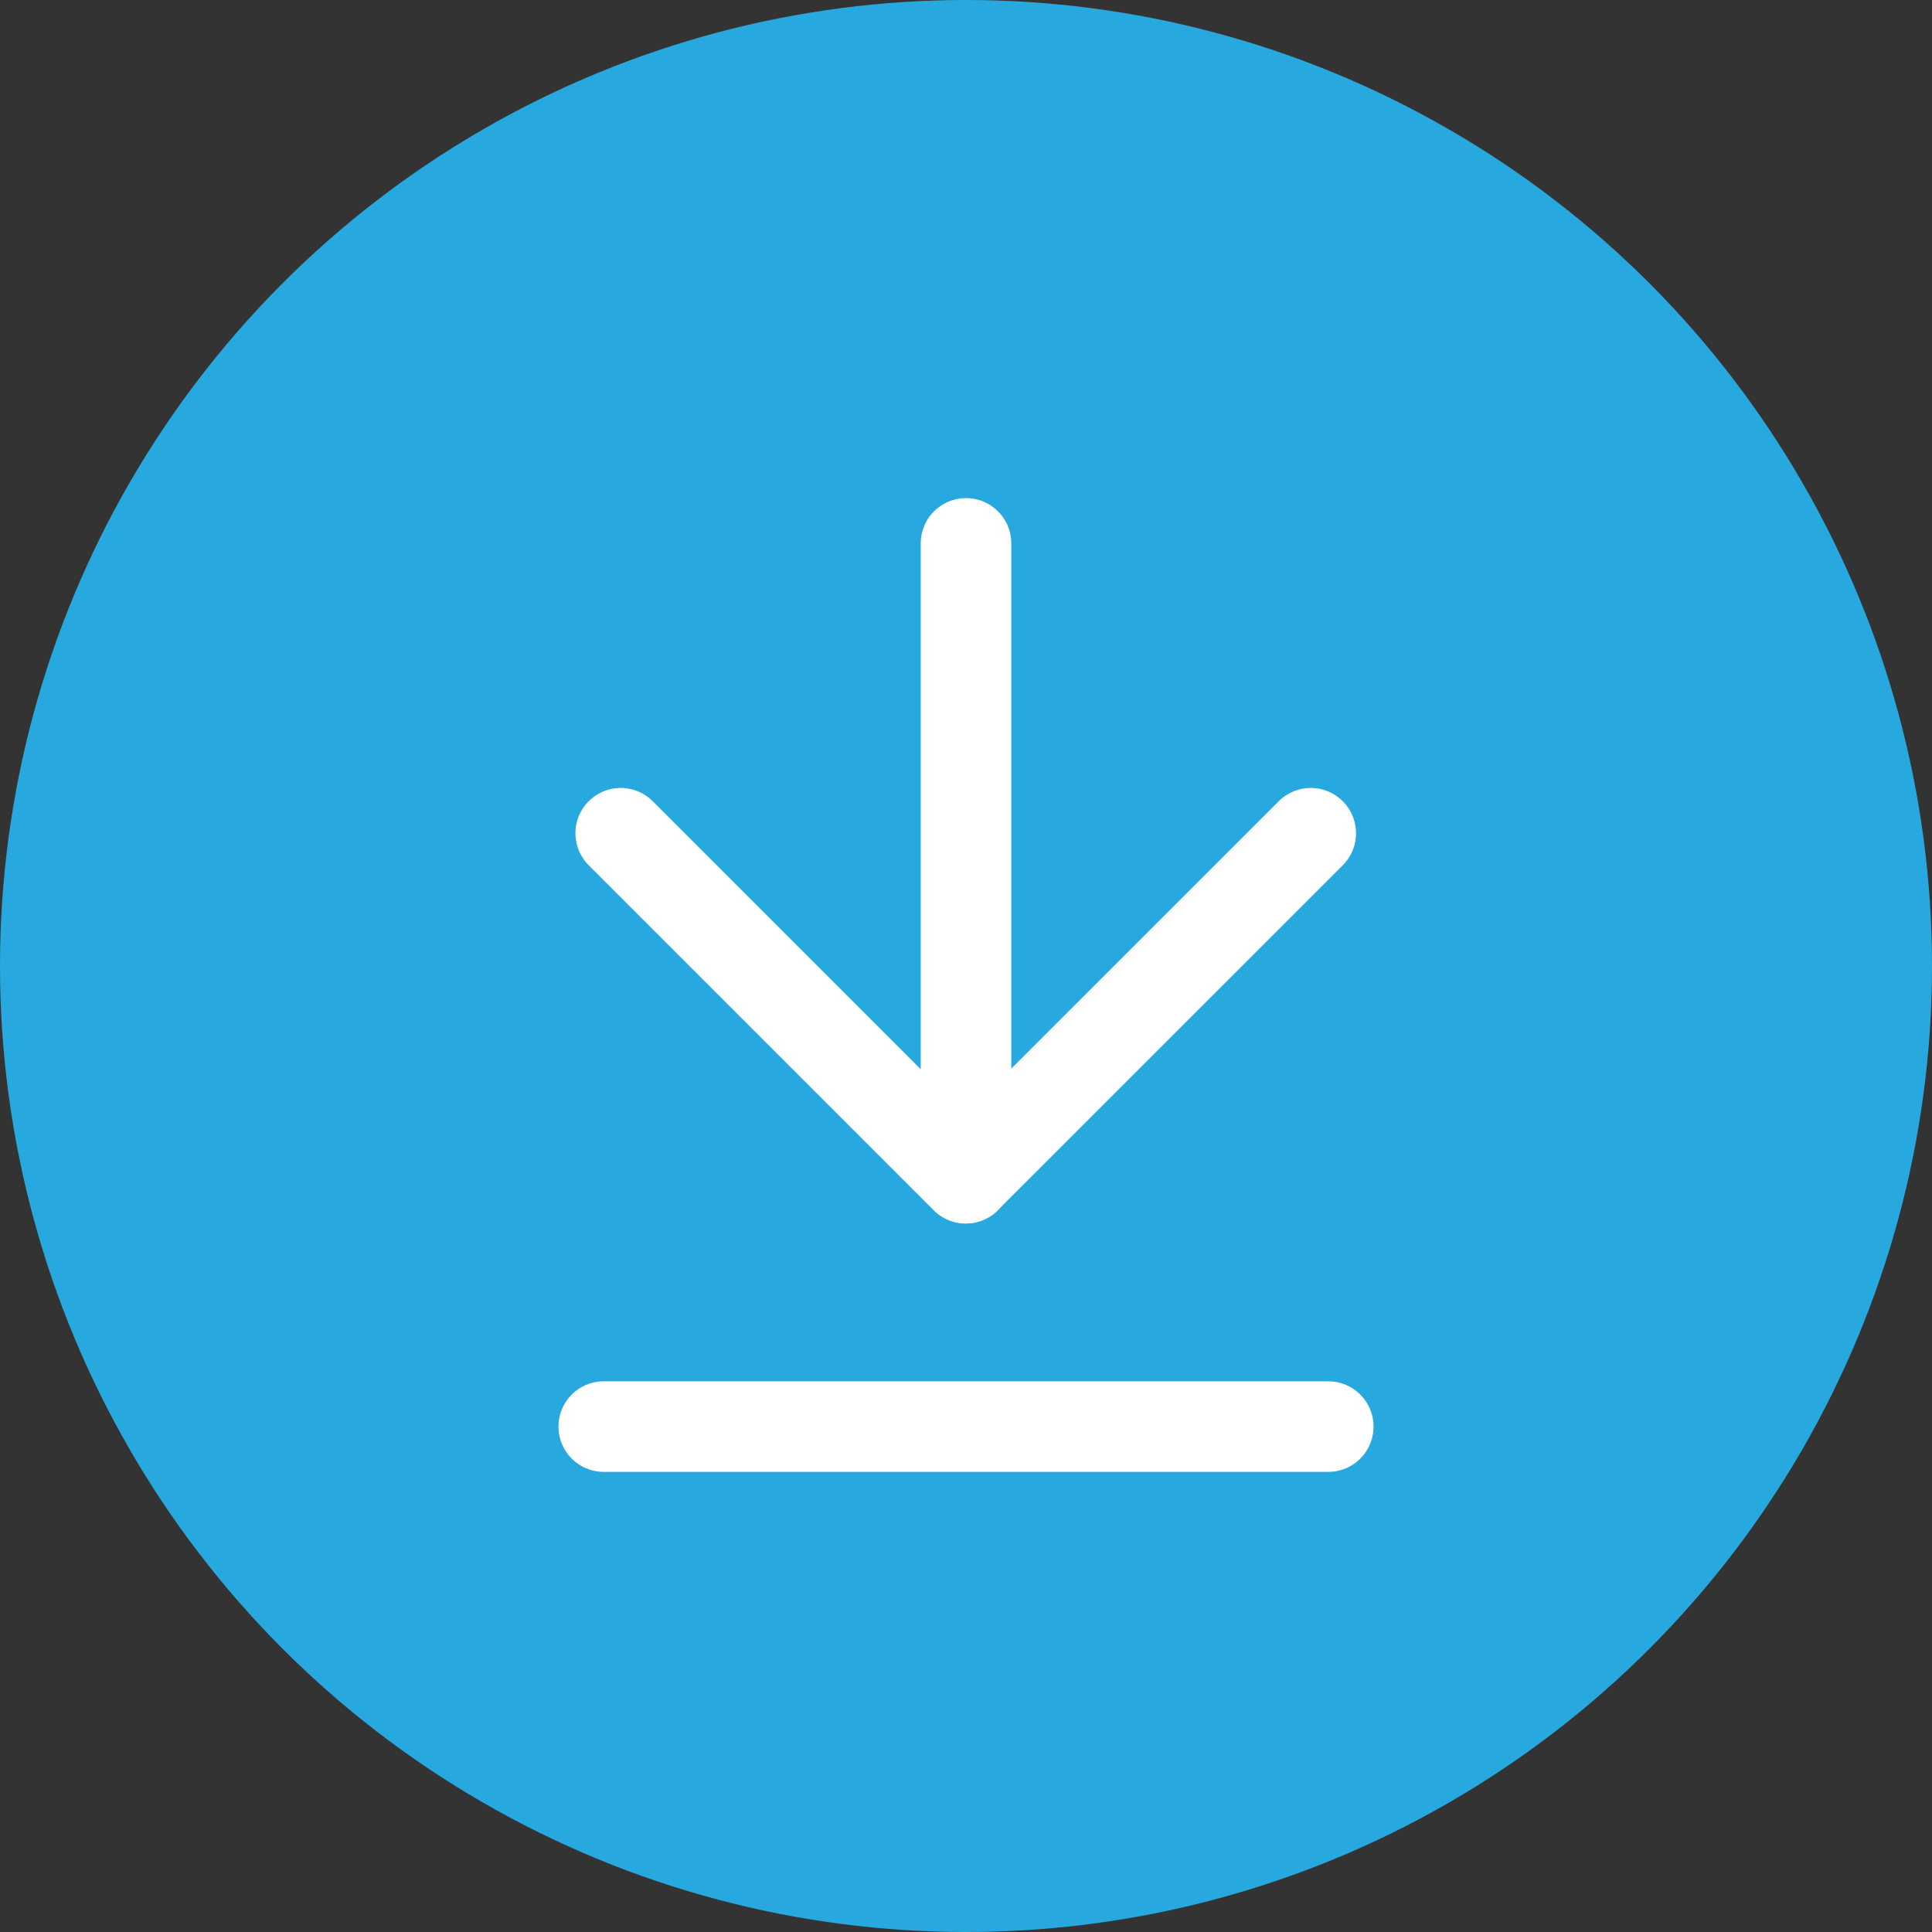 <svg width="32" height="32" viewBox="0 0 32 32" fill="none" xmlns="http://www.w3.org/2000/svg">
<rect x="0" y="0" width="32" height="32" fill="#333333" stroke="none"/>
<circle cx="16" cy="16" r="16" fill="#27A9E0"/>
<path d="M22 23.629H10" stroke="white" stroke-width="1.5" stroke-linecap="round" stroke-linejoin="round"/>
<path d="M10.281 13.801L15.995 19.515L21.71 13.801" stroke="white" stroke-width="1.5" stroke-linecap="round" stroke-linejoin="round"/>
<path d="M16 19.514V9" stroke="white" stroke-width="1.5" stroke-linecap="round" stroke-linejoin="round"/>
</svg>

